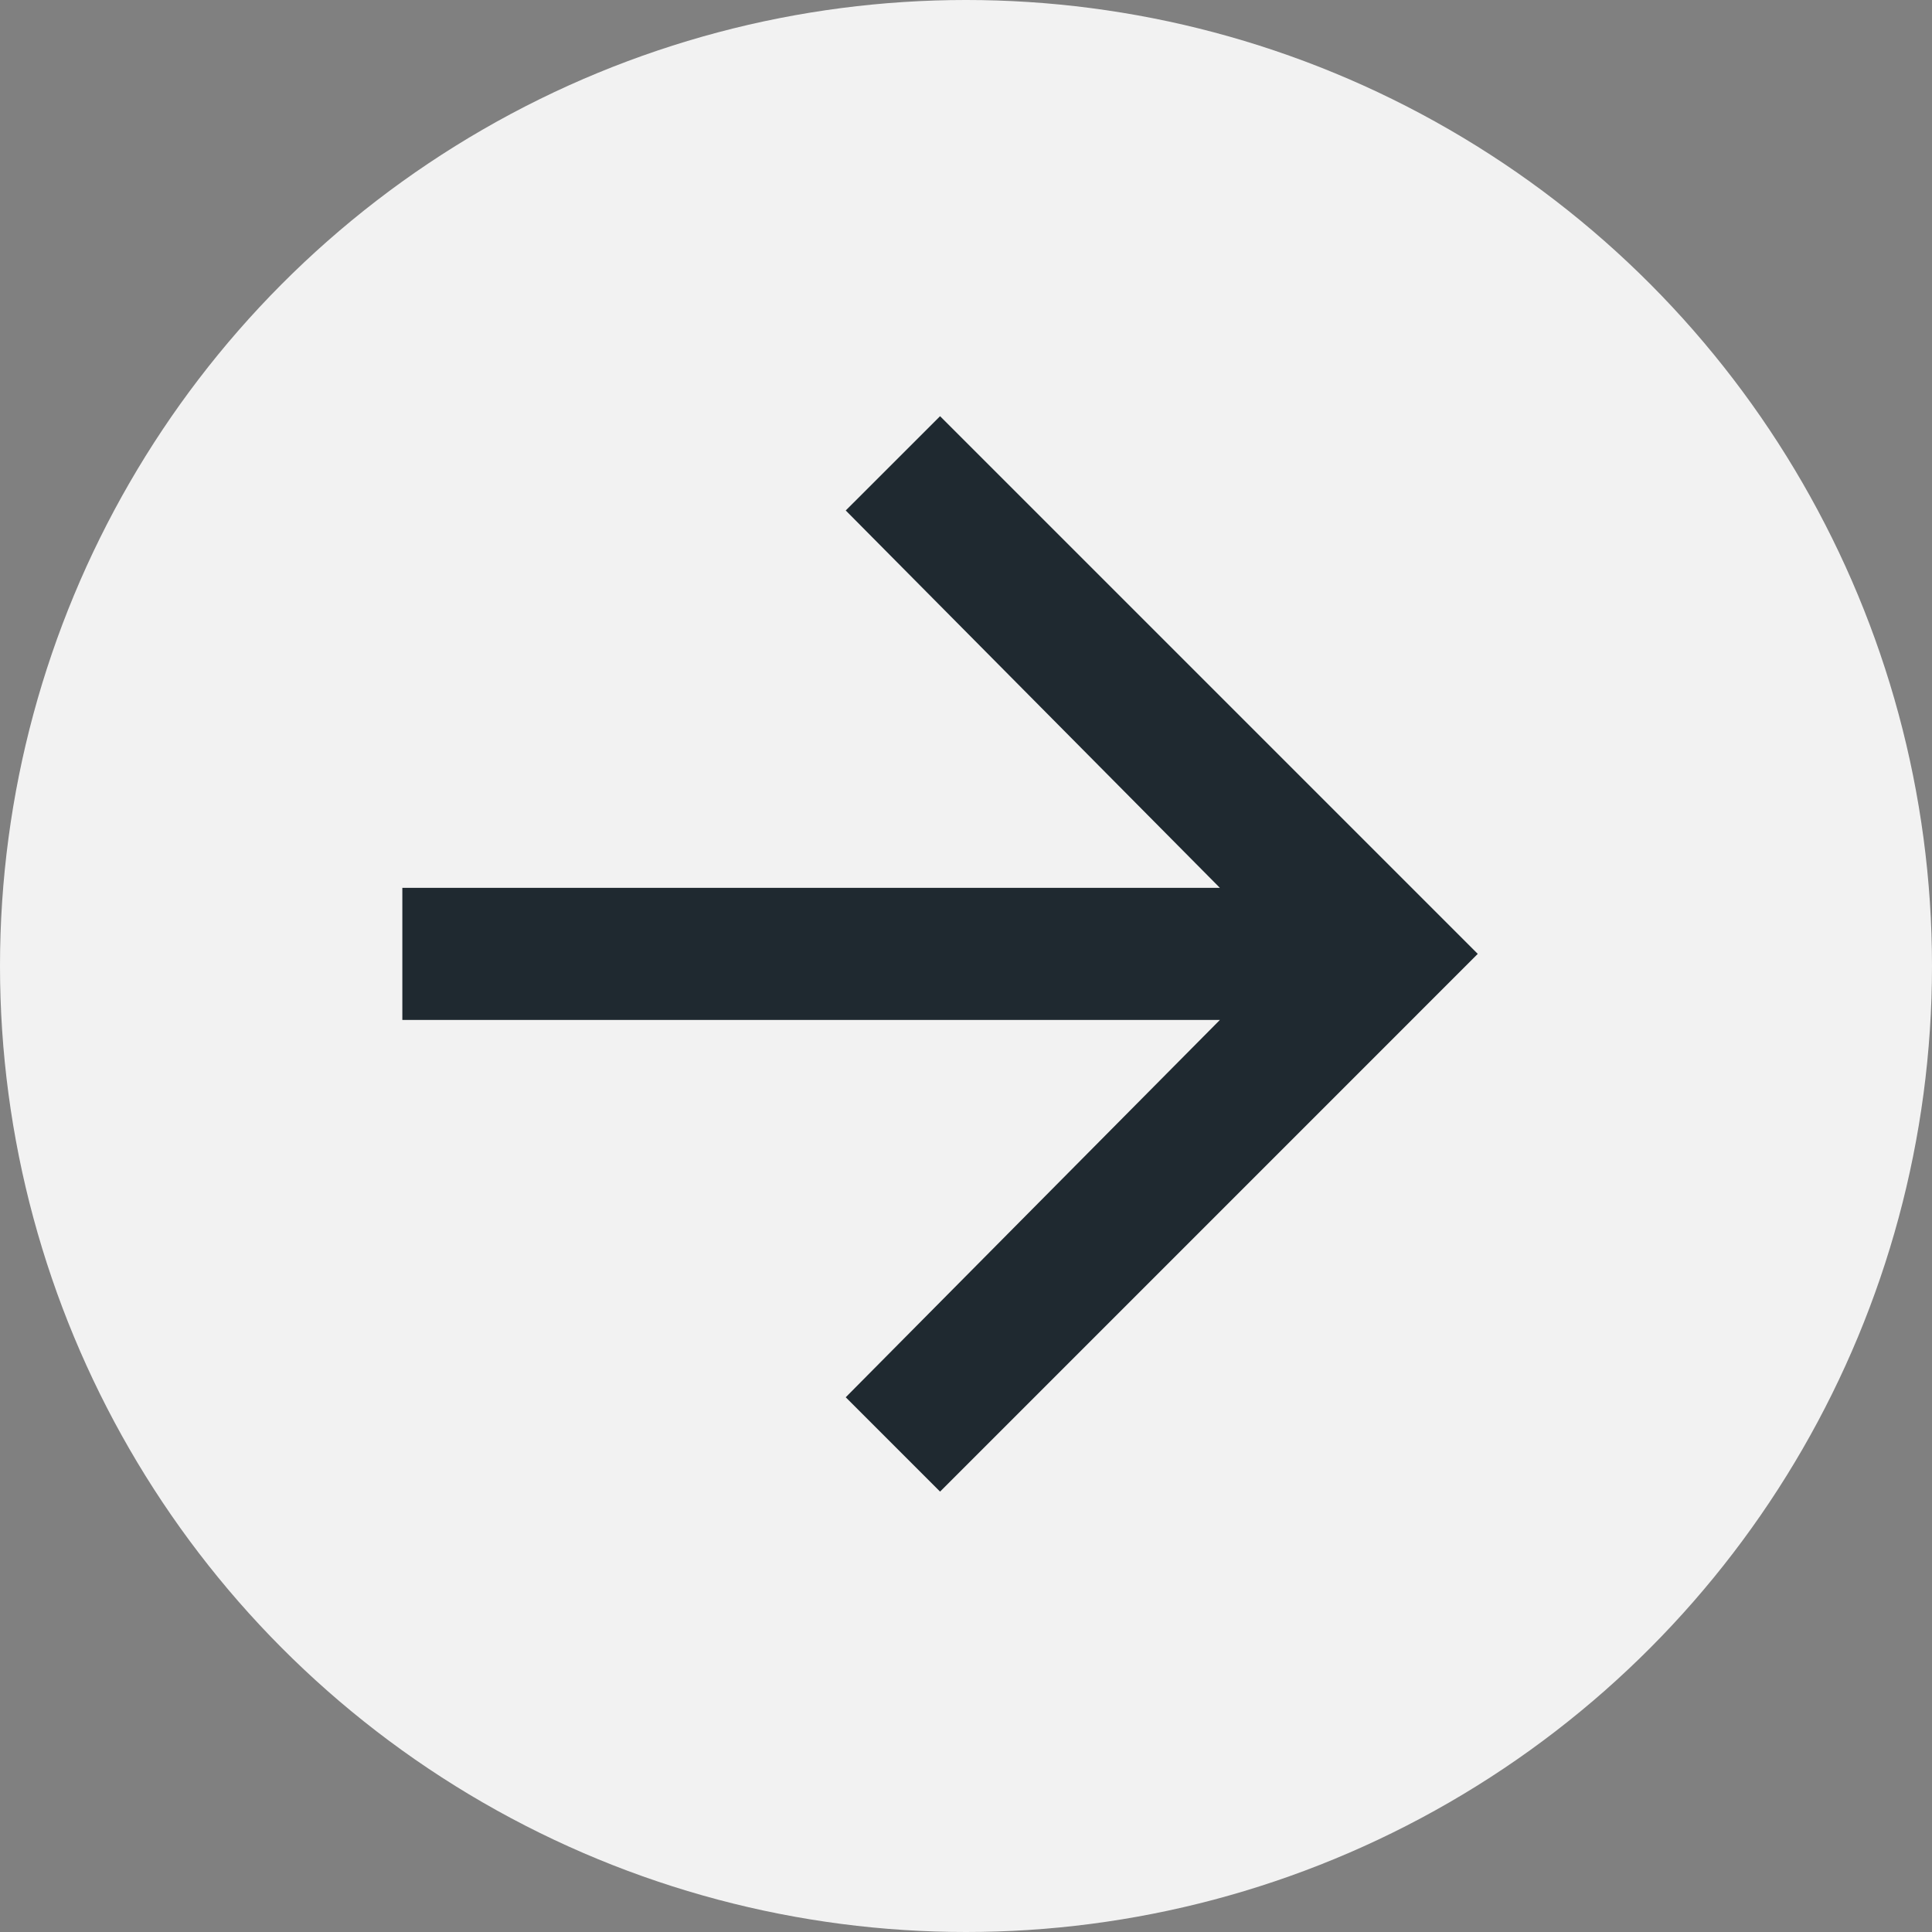 <svg width="36" height="36" viewBox="0 0 36 36" fill="none" xmlns="http://www.w3.org/2000/svg">
<rect x="0" y="0" width="36" height="36" fill="#808080" stroke="none"/>
<circle cx="18" cy="18" r="18" fill="#F2F2F2"/>
<path d="M7.497 19.005L7.497 16.544L22.731 16.544L15.759 9.512L17.517 7.755L27.536 17.774L17.517 27.794L15.759 26.036L22.731 19.005L7.497 19.005Z" fill="#1F2930"/>
</svg>

